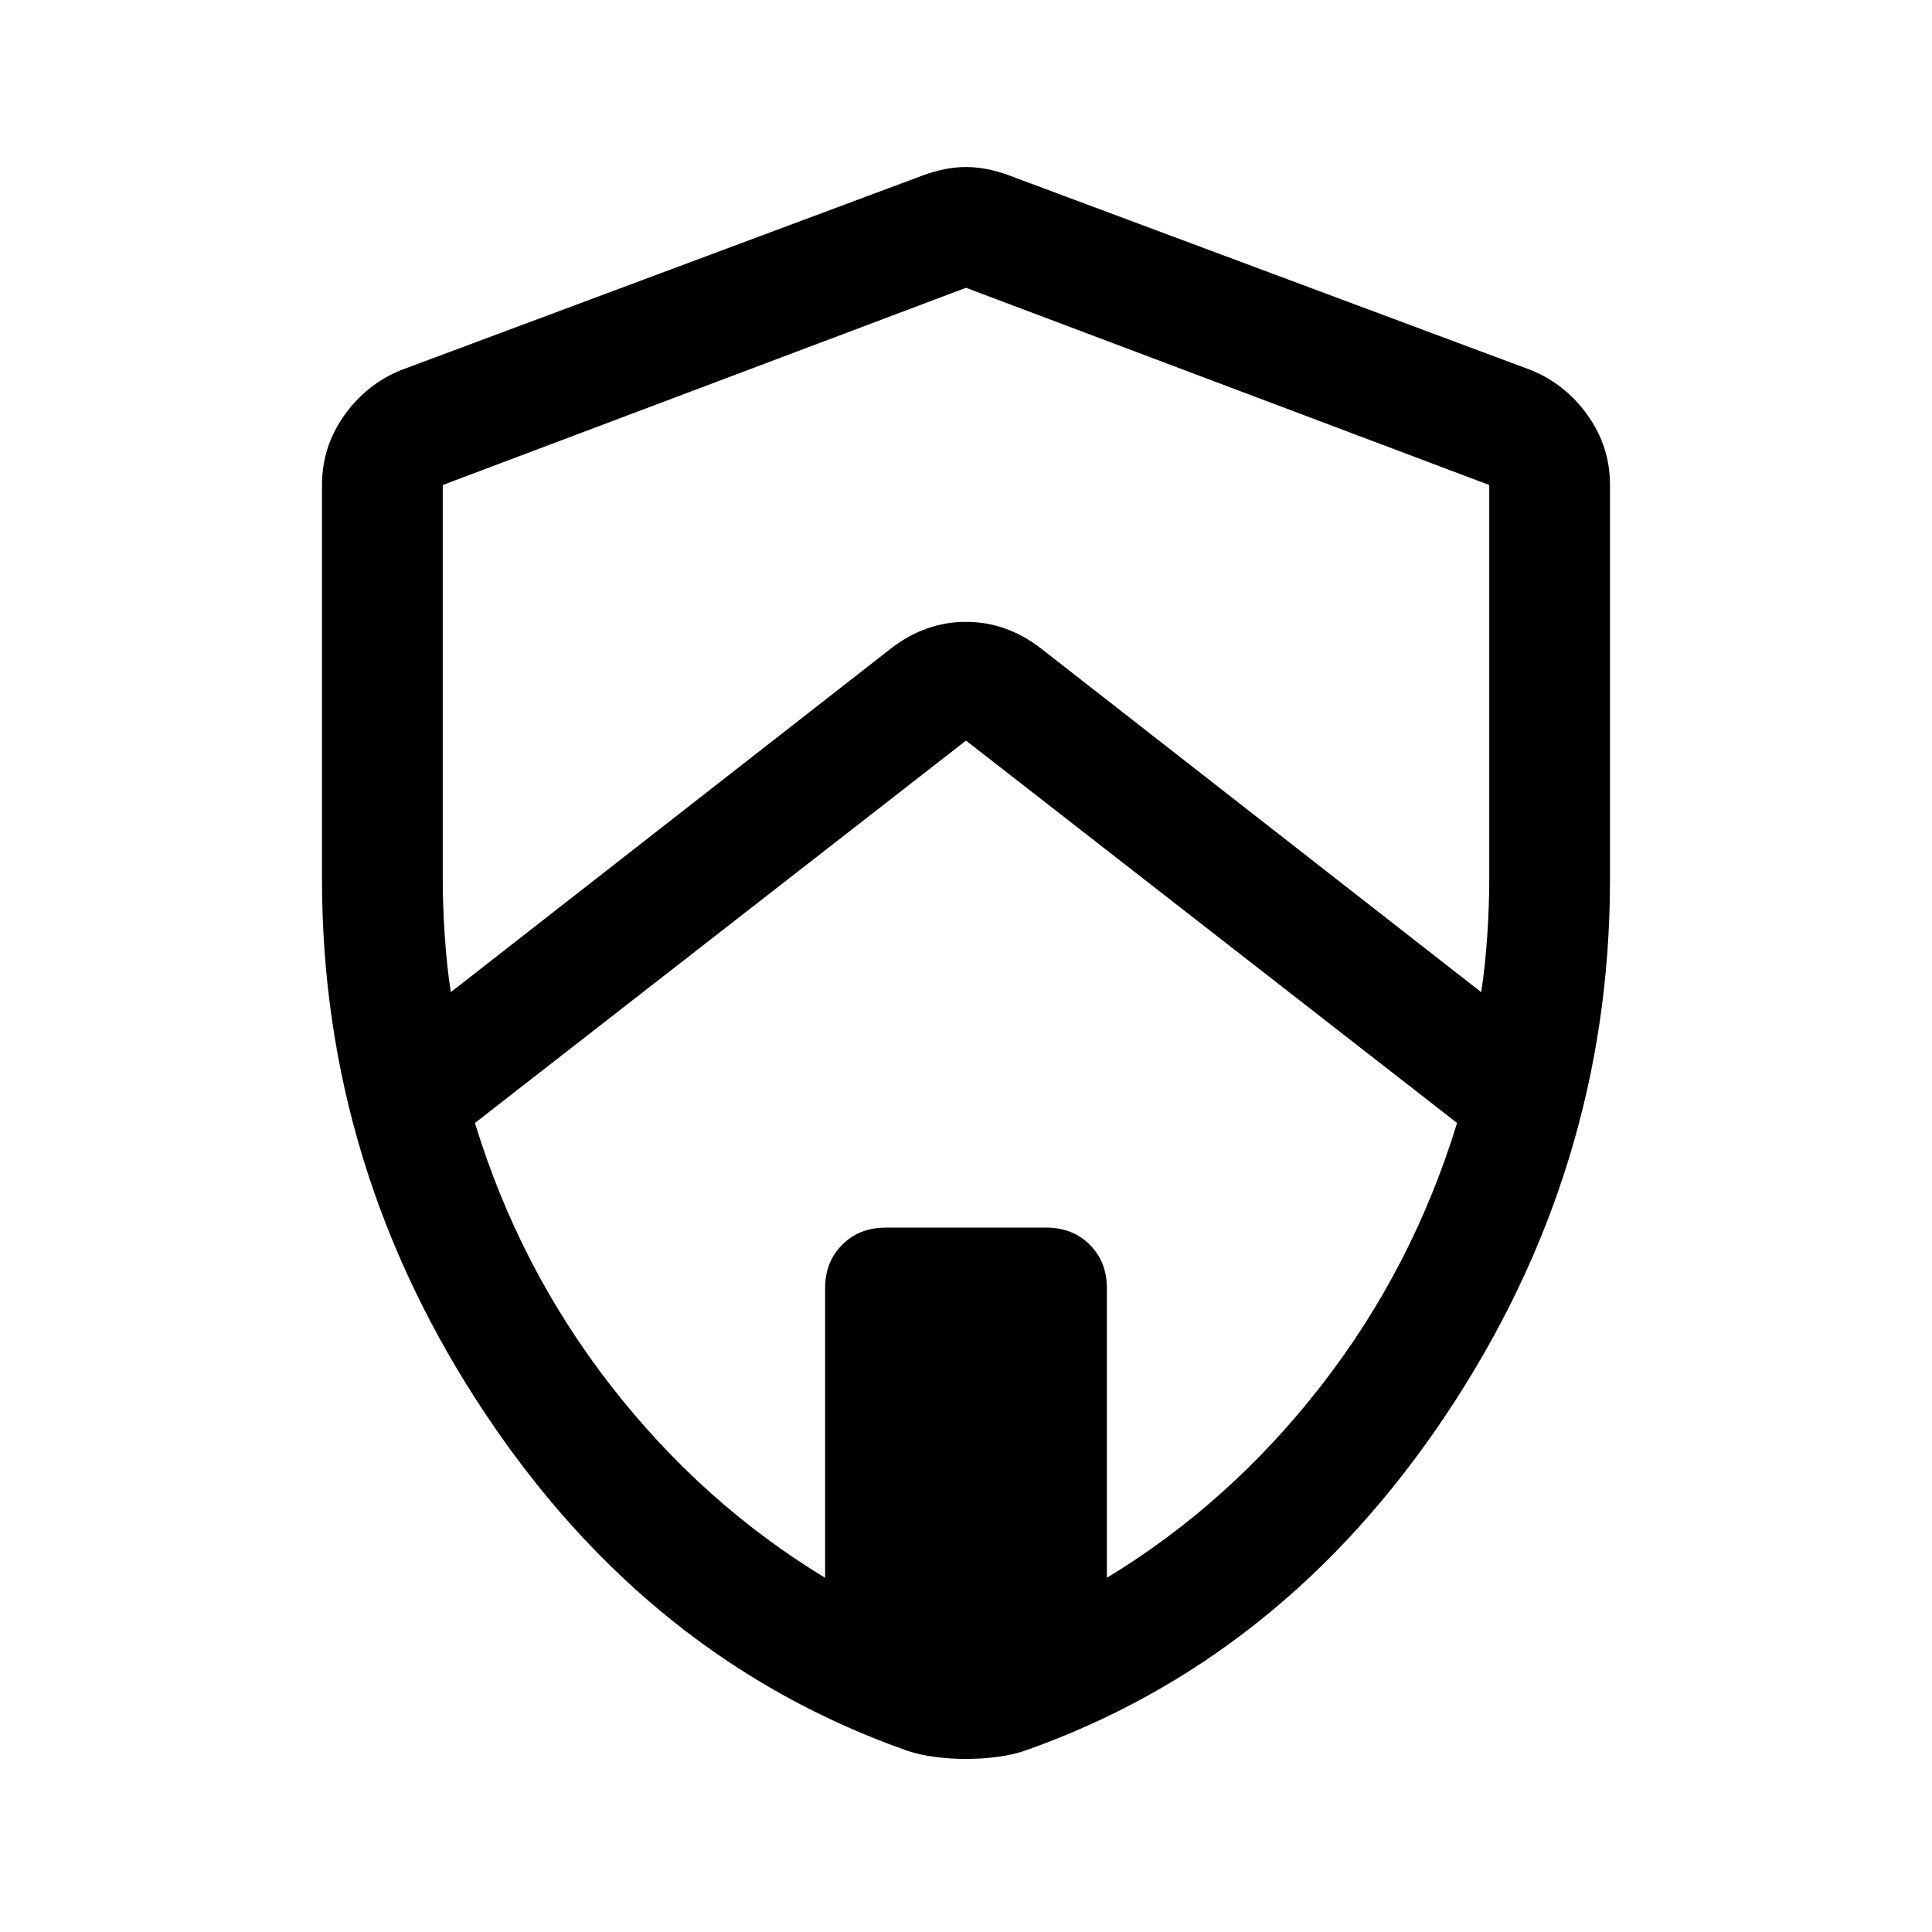 <svg xmlns="http://www.w3.org/2000/svg" width="48" height="48" viewBox="0 0 48 48"><path d="M8 21.85v-9.8q0-.95.55-1.725.55-.775 1.4-1.125l13-4.85q.55-.2 1.05-.2t1.05.2l13 4.85q.85.35 1.4 1.125.55.775.55 1.725v9.8q0 7.2-4.075 13.3-4.075 6.1-10.475 8.35-.3.1-.675.15-.375.05-.775.05t-.775-.05q-.375-.05-.675-.15-6.4-2.25-10.475-8.35Q8 29.05 8 21.85Zm3.8 6.05q1.1 3.6 3.375 6.525Q17.45 37.35 20.5 39.2V32q0-.65.425-1.075Q21.35 30.5 22 30.5h4q.65 0 1.075.425.425.425.425 1.075v7.2q3.05-1.85 5.325-4.775Q35.1 31.5 36.2 27.9L24 18.4Zm-.8-6.05q0 .65.05 1.4.05.75.15 1.4l10.95-8.55q.85-.65 1.85-.65t1.85.65l10.95 8.55q.1-.65.15-1.4.05-.75.05-1.4v-9.8l-13-4.9-13 4.9Z"/></svg>